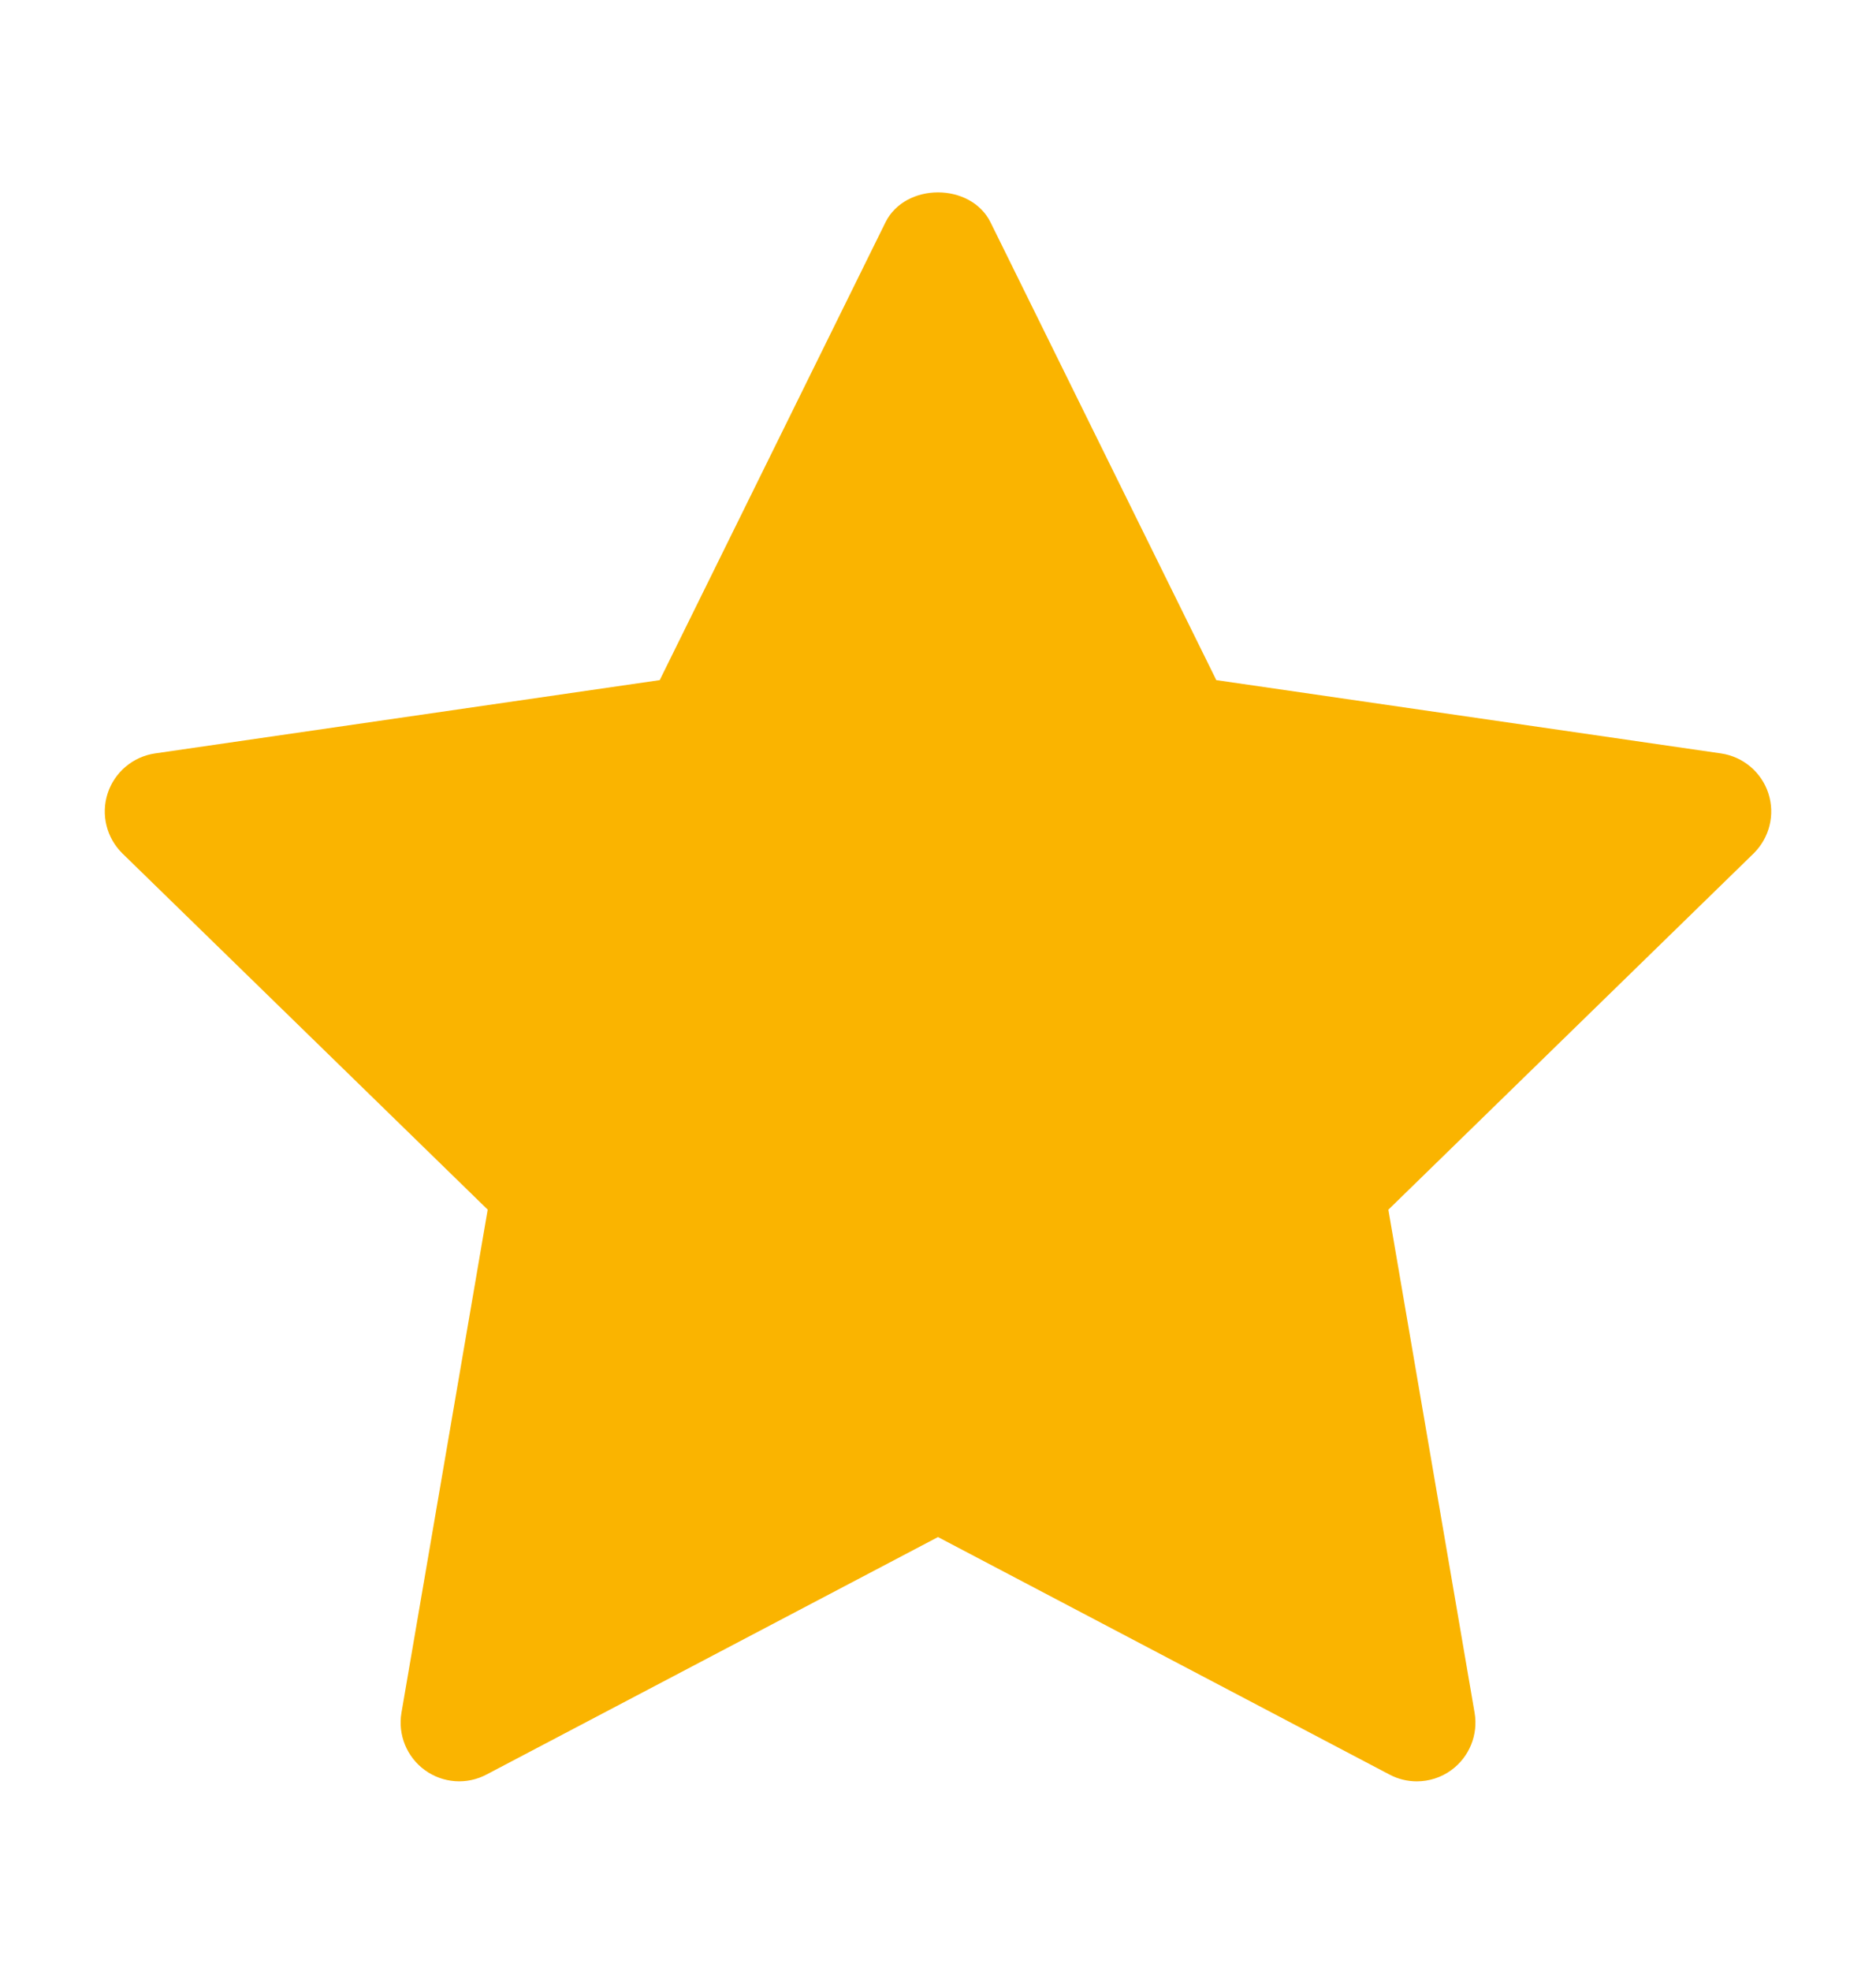 <svg width="60" height="63" viewBox="0 0 60 63" fill="none" xmlns="http://www.w3.org/2000/svg">
<path d="M56.084 27.281L44.404 38.666L47.162 54.746C47.282 55.449 46.993 56.16 46.416 56.58C46.09 56.818 45.702 56.938 45.313 56.938C45.015 56.938 44.715 56.867 44.442 56.722L30 49.13L15.561 56.72C14.931 57.054 14.164 57 13.586 56.578C13.009 56.158 12.72 55.447 12.84 54.744L15.598 38.664L3.917 27.281C3.407 26.782 3.222 26.036 3.443 25.359C3.664 24.682 4.251 24.186 4.958 24.082L21.1 21.739L28.318 7.11C28.95 5.829 31.05 5.829 31.682 7.11L38.901 21.739L55.043 24.082C55.75 24.186 56.337 24.68 56.558 25.359C56.779 26.038 56.593 26.78 56.084 27.281Z" fill="#FAB400"/>
</svg>
